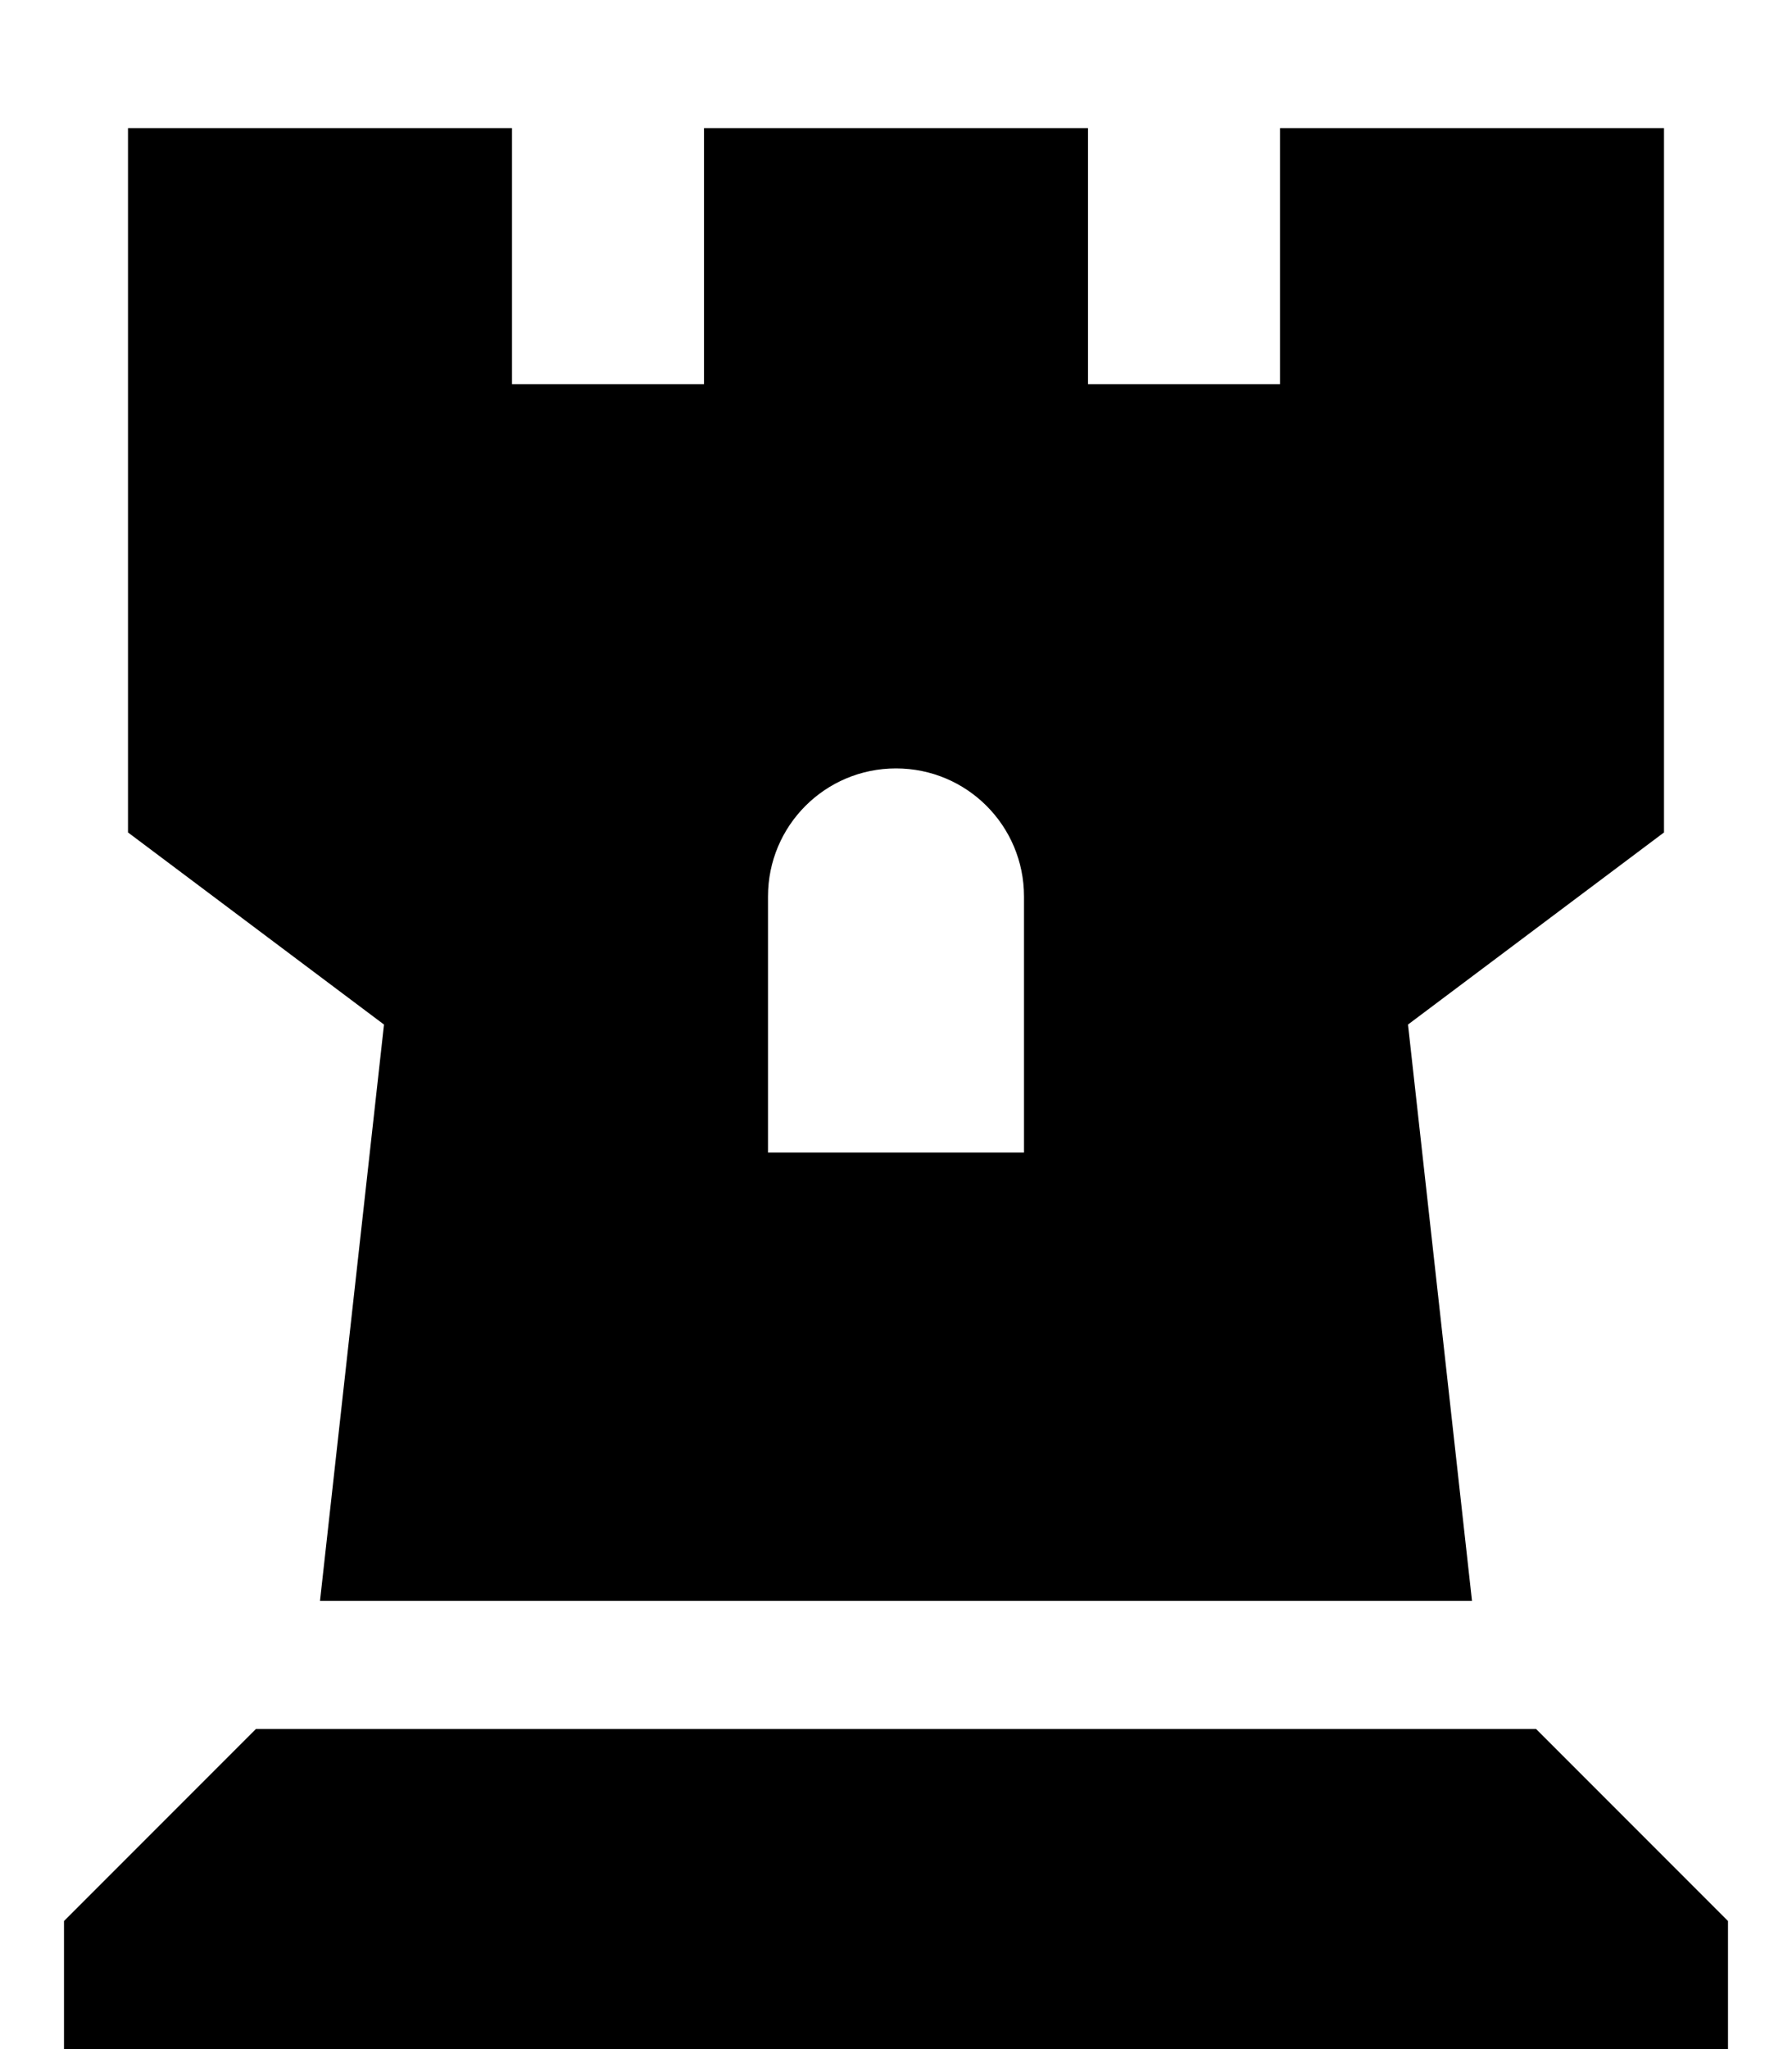 <svg xmlns="http://www.w3.org/2000/svg" viewBox="0 0 448 512"><!--! Font Awesome Pro 6.7.2 by @fontawesome - https://fontawesome.com License - https://fontawesome.com/license (Commercial License) Copyright 2024 Fonticons, Inc. --><path d="M32 208L32 32l96 0 0 64 48 0 0-64 96 0 0 64 48 0 0-64 96 0 0 176-64 48 16 144L80 400 96 256 32 208zm160 16l0 64 64 0 0-64c0-17.7-14.3-32-32-32s-32 14.3-32 32zM16 512l0-32 48-48 320 0 48 48 0 32L16 512z"/></svg>